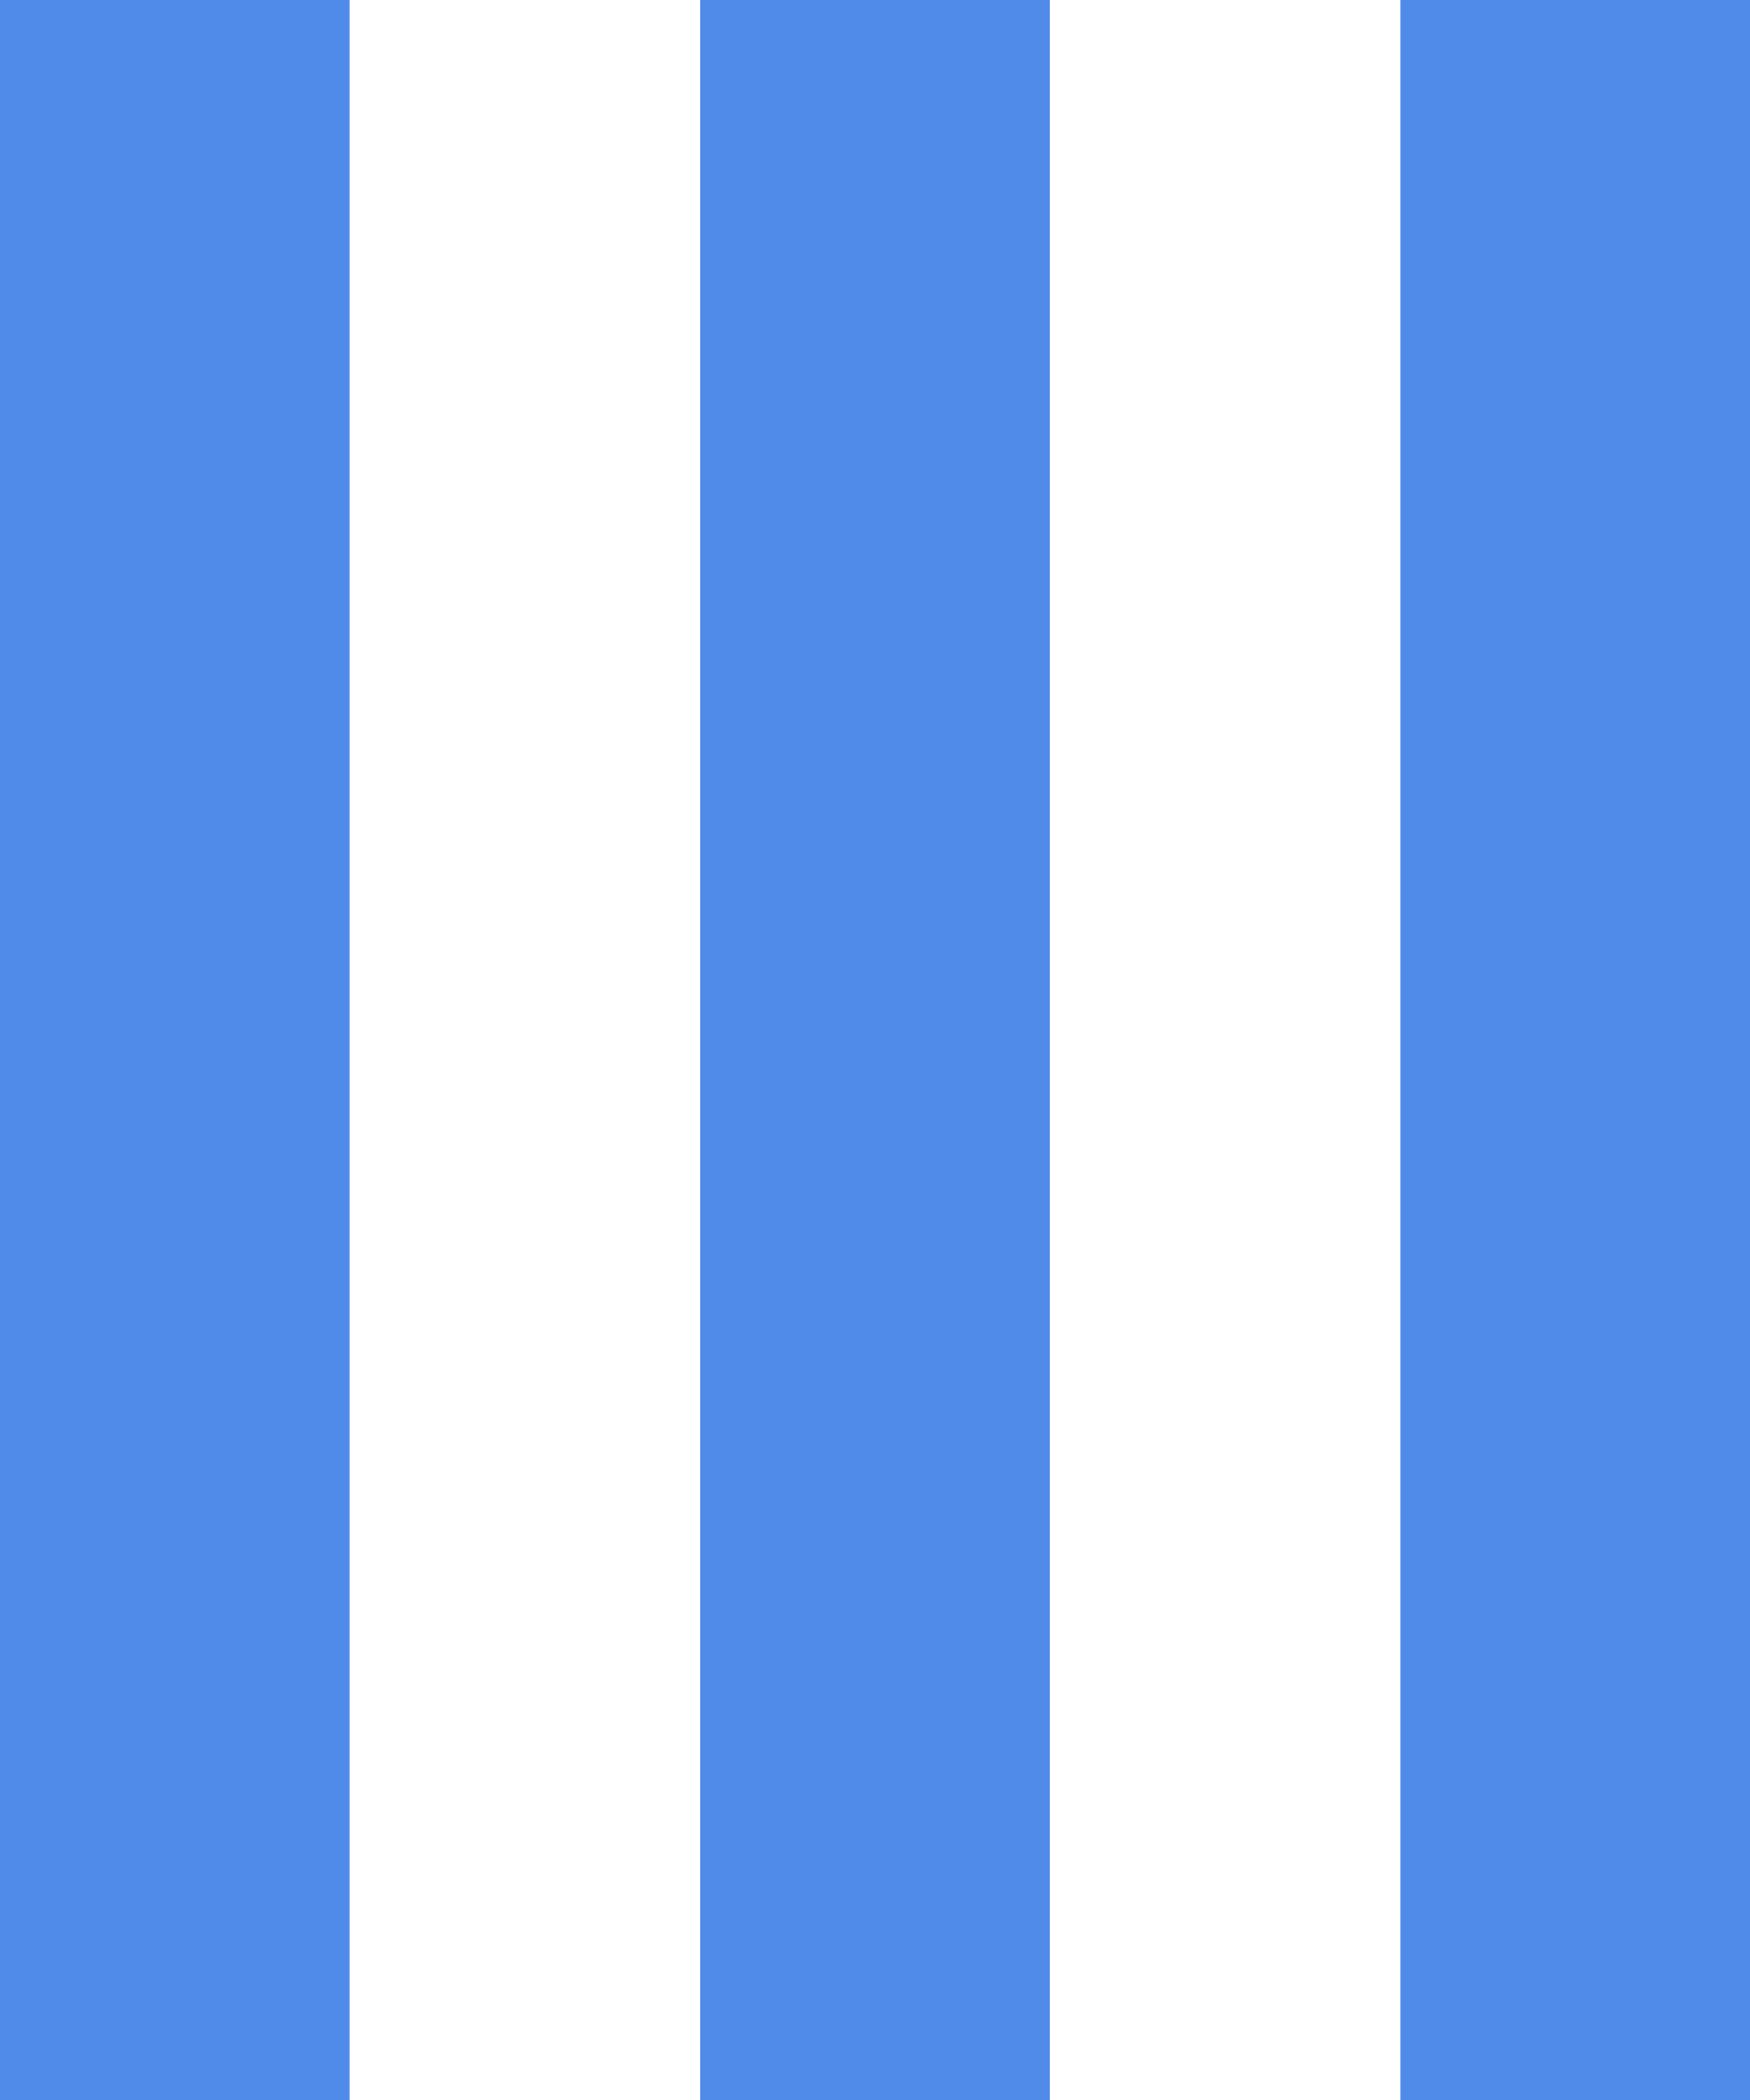 <svg width="20" height="24" viewBox="0 0 20 24" fill="none" xmlns="http://www.w3.org/2000/svg">
<line x1="10" x2="10" y2="24" stroke="url(#paint0_linear_18_69)" stroke-width="4"/>
<line x1="2" x2="2" y2="24" stroke="url(#paint1_linear_18_69)" stroke-width="4"/>
<line x1="18" x2="18" y2="24" stroke="url(#paint2_linear_18_69)" stroke-width="4"/>
<defs>
<linearGradient id="paint0_linear_18_69" x1="8" y1="12" x2="7" y2="12" gradientUnits="userSpaceOnUse">
<stop stop-color="#518BE9"/>
<stop offset="1" stop-color="#4670B4"/>
</linearGradient>
<linearGradient id="paint1_linear_18_69" x1="0" y1="12" x2="-1" y2="12" gradientUnits="userSpaceOnUse">
<stop stop-color="#518BE9"/>
<stop offset="1" stop-color="#4670B4"/>
</linearGradient>
<linearGradient id="paint2_linear_18_69" x1="16" y1="12" x2="15" y2="12" gradientUnits="userSpaceOnUse">
<stop stop-color="#518BE9"/>
<stop offset="1" stop-color="#4670B4"/>
</linearGradient>
</defs>
</svg>
